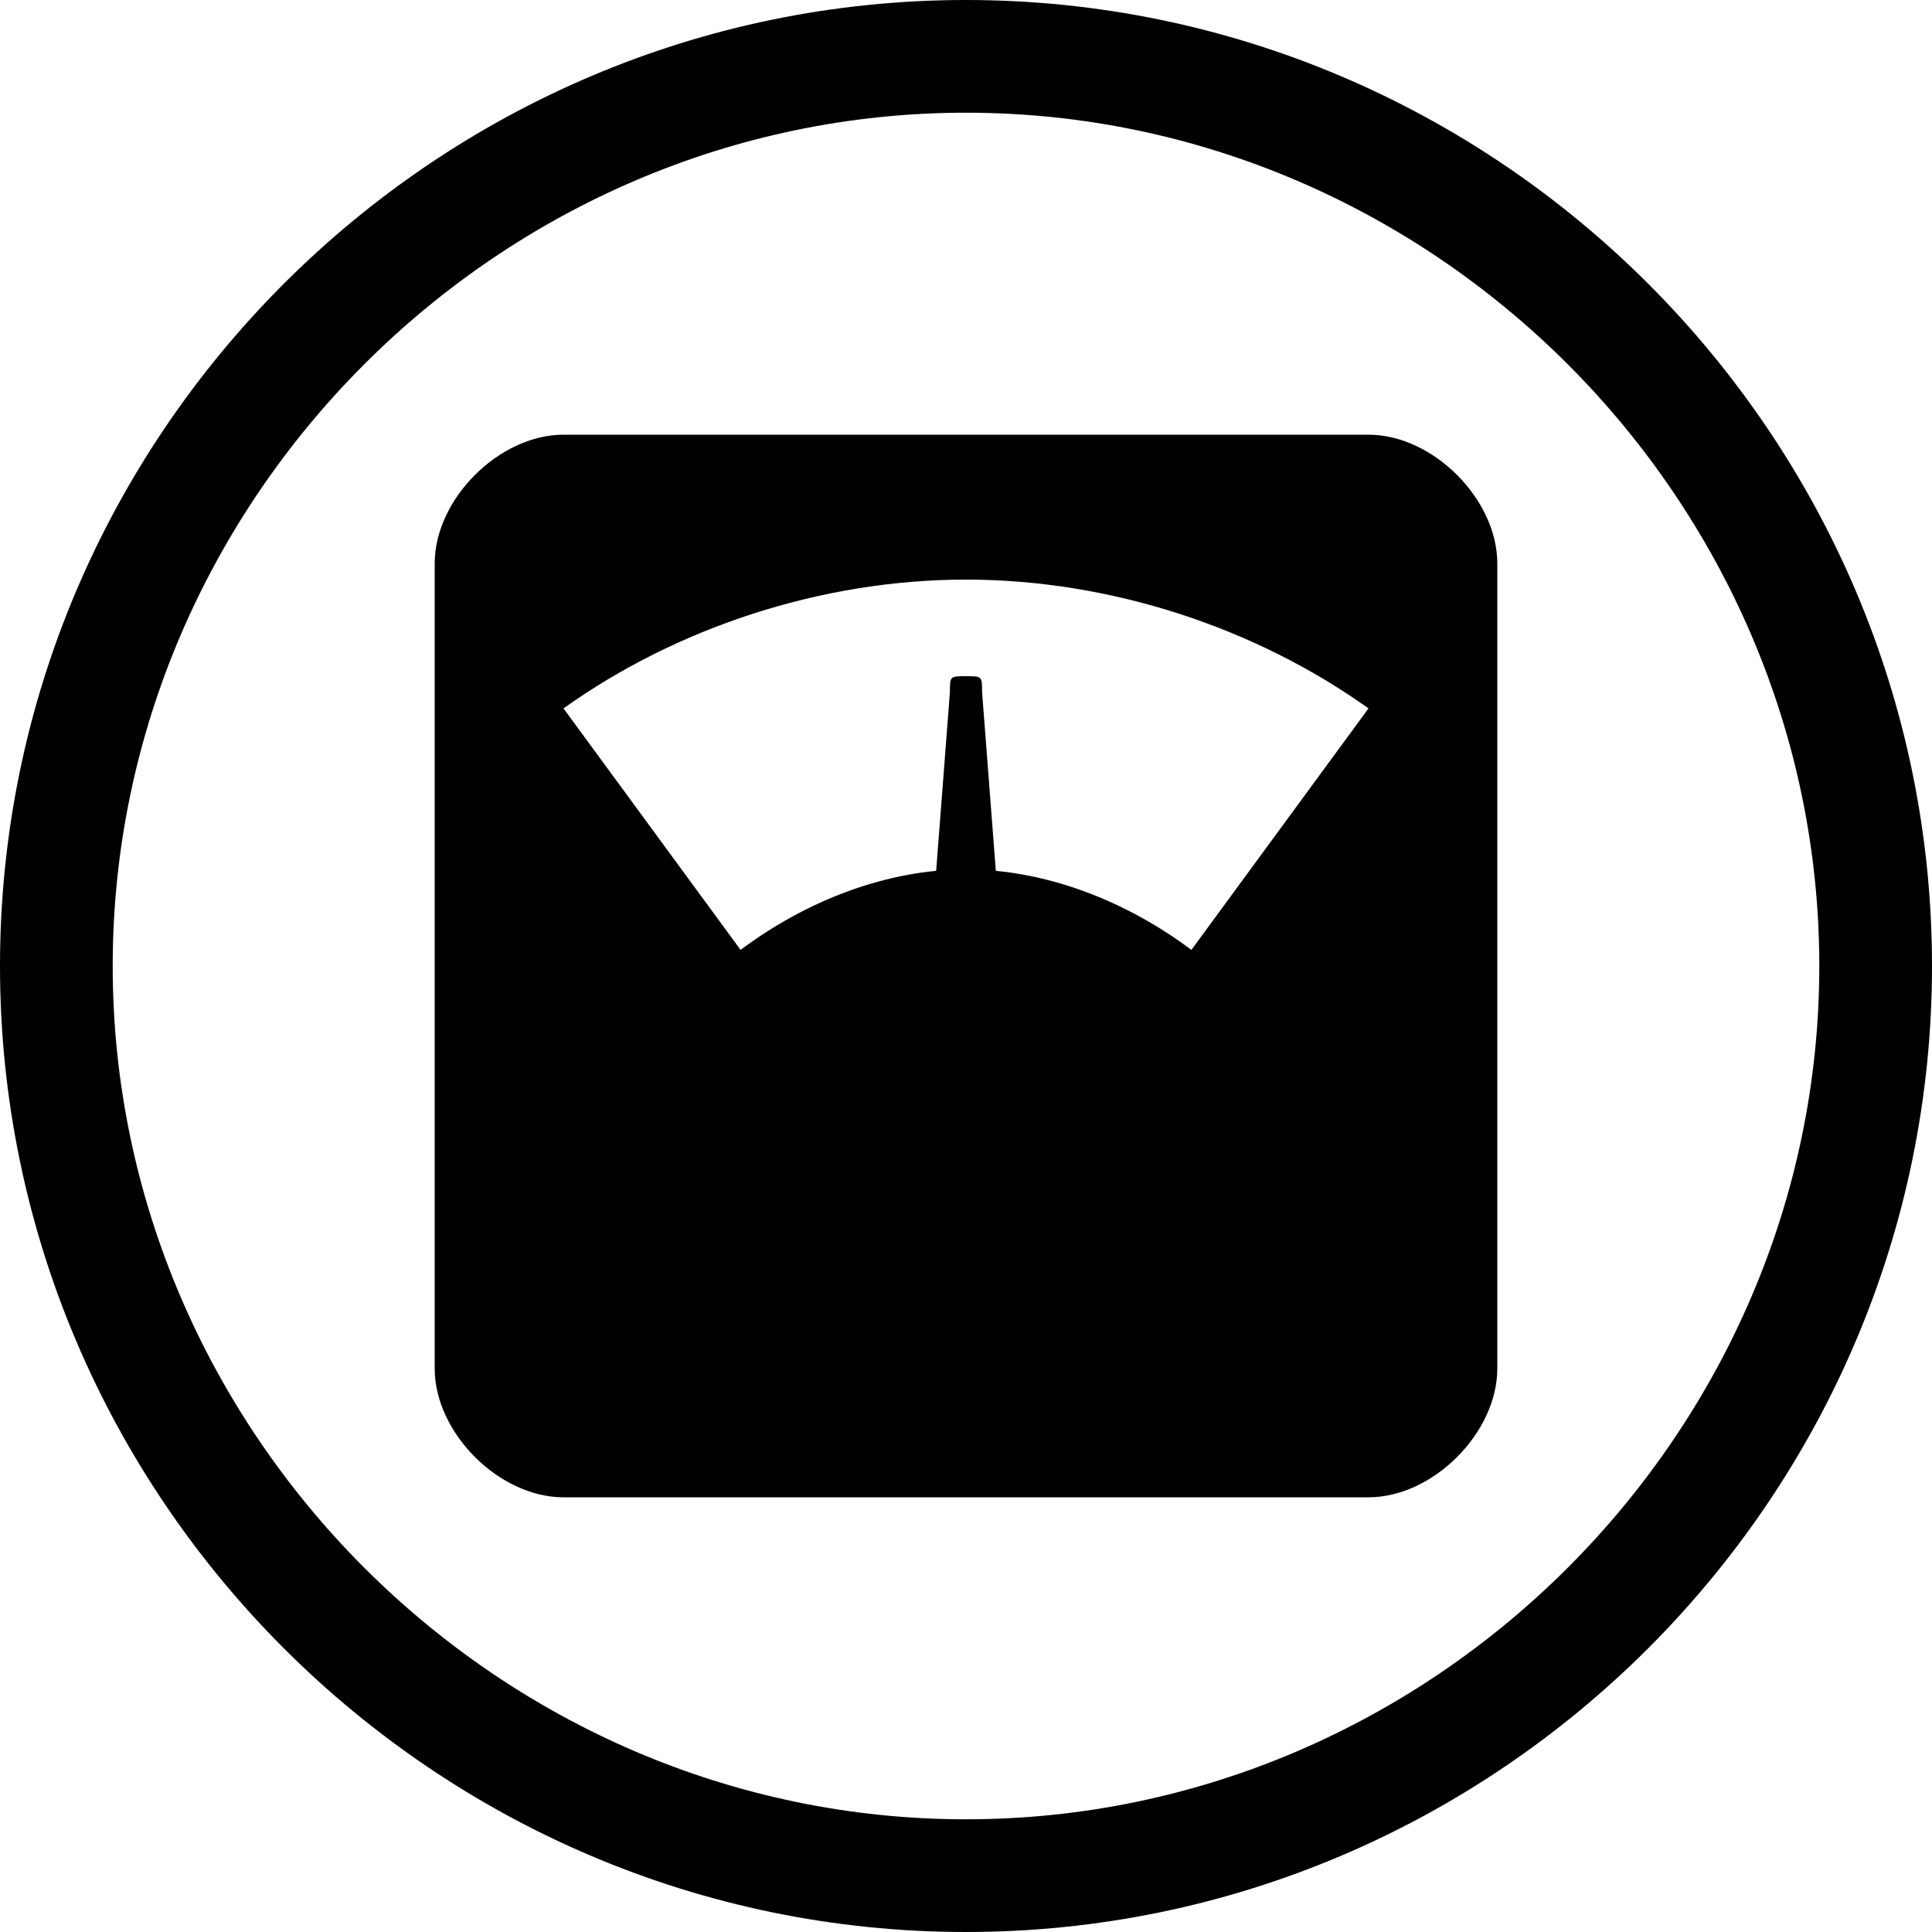 <?xml version="1.0" encoding="utf-8"?>
<!-- Generator: Adobe Illustrator 18.1.1, SVG Export Plug-In . SVG Version: 6.00 Build 0)  -->
<svg version="1.1" id="Layer_1" xmlns="http://www.w3.org/2000/svg" xmlns:xlink="http://www.w3.org/1999/xlink" x="0px" y="0px"
	 viewBox="0 0 12 12" enable-background="new 0 0 12 12" xml:space="preserve">
<path d="M6,0C2.7,0,0,2.7,0,6c0,3.3,2.7,6,6,6c3.3,0,6-2.7,6-6S9.3,0,6,0z M6,11.3c-2.9,0-5.3-2.4-5.3-5.3c0-2.9,2.4-5.3,5.3-5.3
	c2.9,0,5.3,2.4,5.3,5.3C11.3,8.9,8.9,11.3,6,11.3z"/>
<path d="M8.5,2.7h-5c-0.4,0-0.8,0.4-0.8,0.8v5c0,0.4,0.4,0.8,0.8,0.8h5c0.4,0,0.8-0.4,0.8-0.8v-5C9.3,3.1,8.9,2.7,8.5,2.7z M7.4,5.9
	C7,5.6,6.5,5.4,6,5.4c-0.5,0-1,0.2-1.4,0.5L3.5,4.4C4.2,3.9,5.1,3.6,6,3.6c0.9,0,1.8,0.3,2.5,0.8L7.4,5.9z"/>
<path d="M6.1,4.3c0-0.1,0-0.1-0.1-0.1c-0.1,0-0.1,0-0.1,0.1L5.8,5.6v0h0.4v0L6.1,4.3z"/>
<g>
</g>
<g>
</g>
<g>
</g>
<g>
</g>
<g>
</g>
<g>
</g>
<g>
</g>
<g>
</g>
<g>
</g>
<g>
</g>
<g>
</g>
<g>
</g>
<g>
</g>
<g>
</g>
<g>
</g>
</svg>
